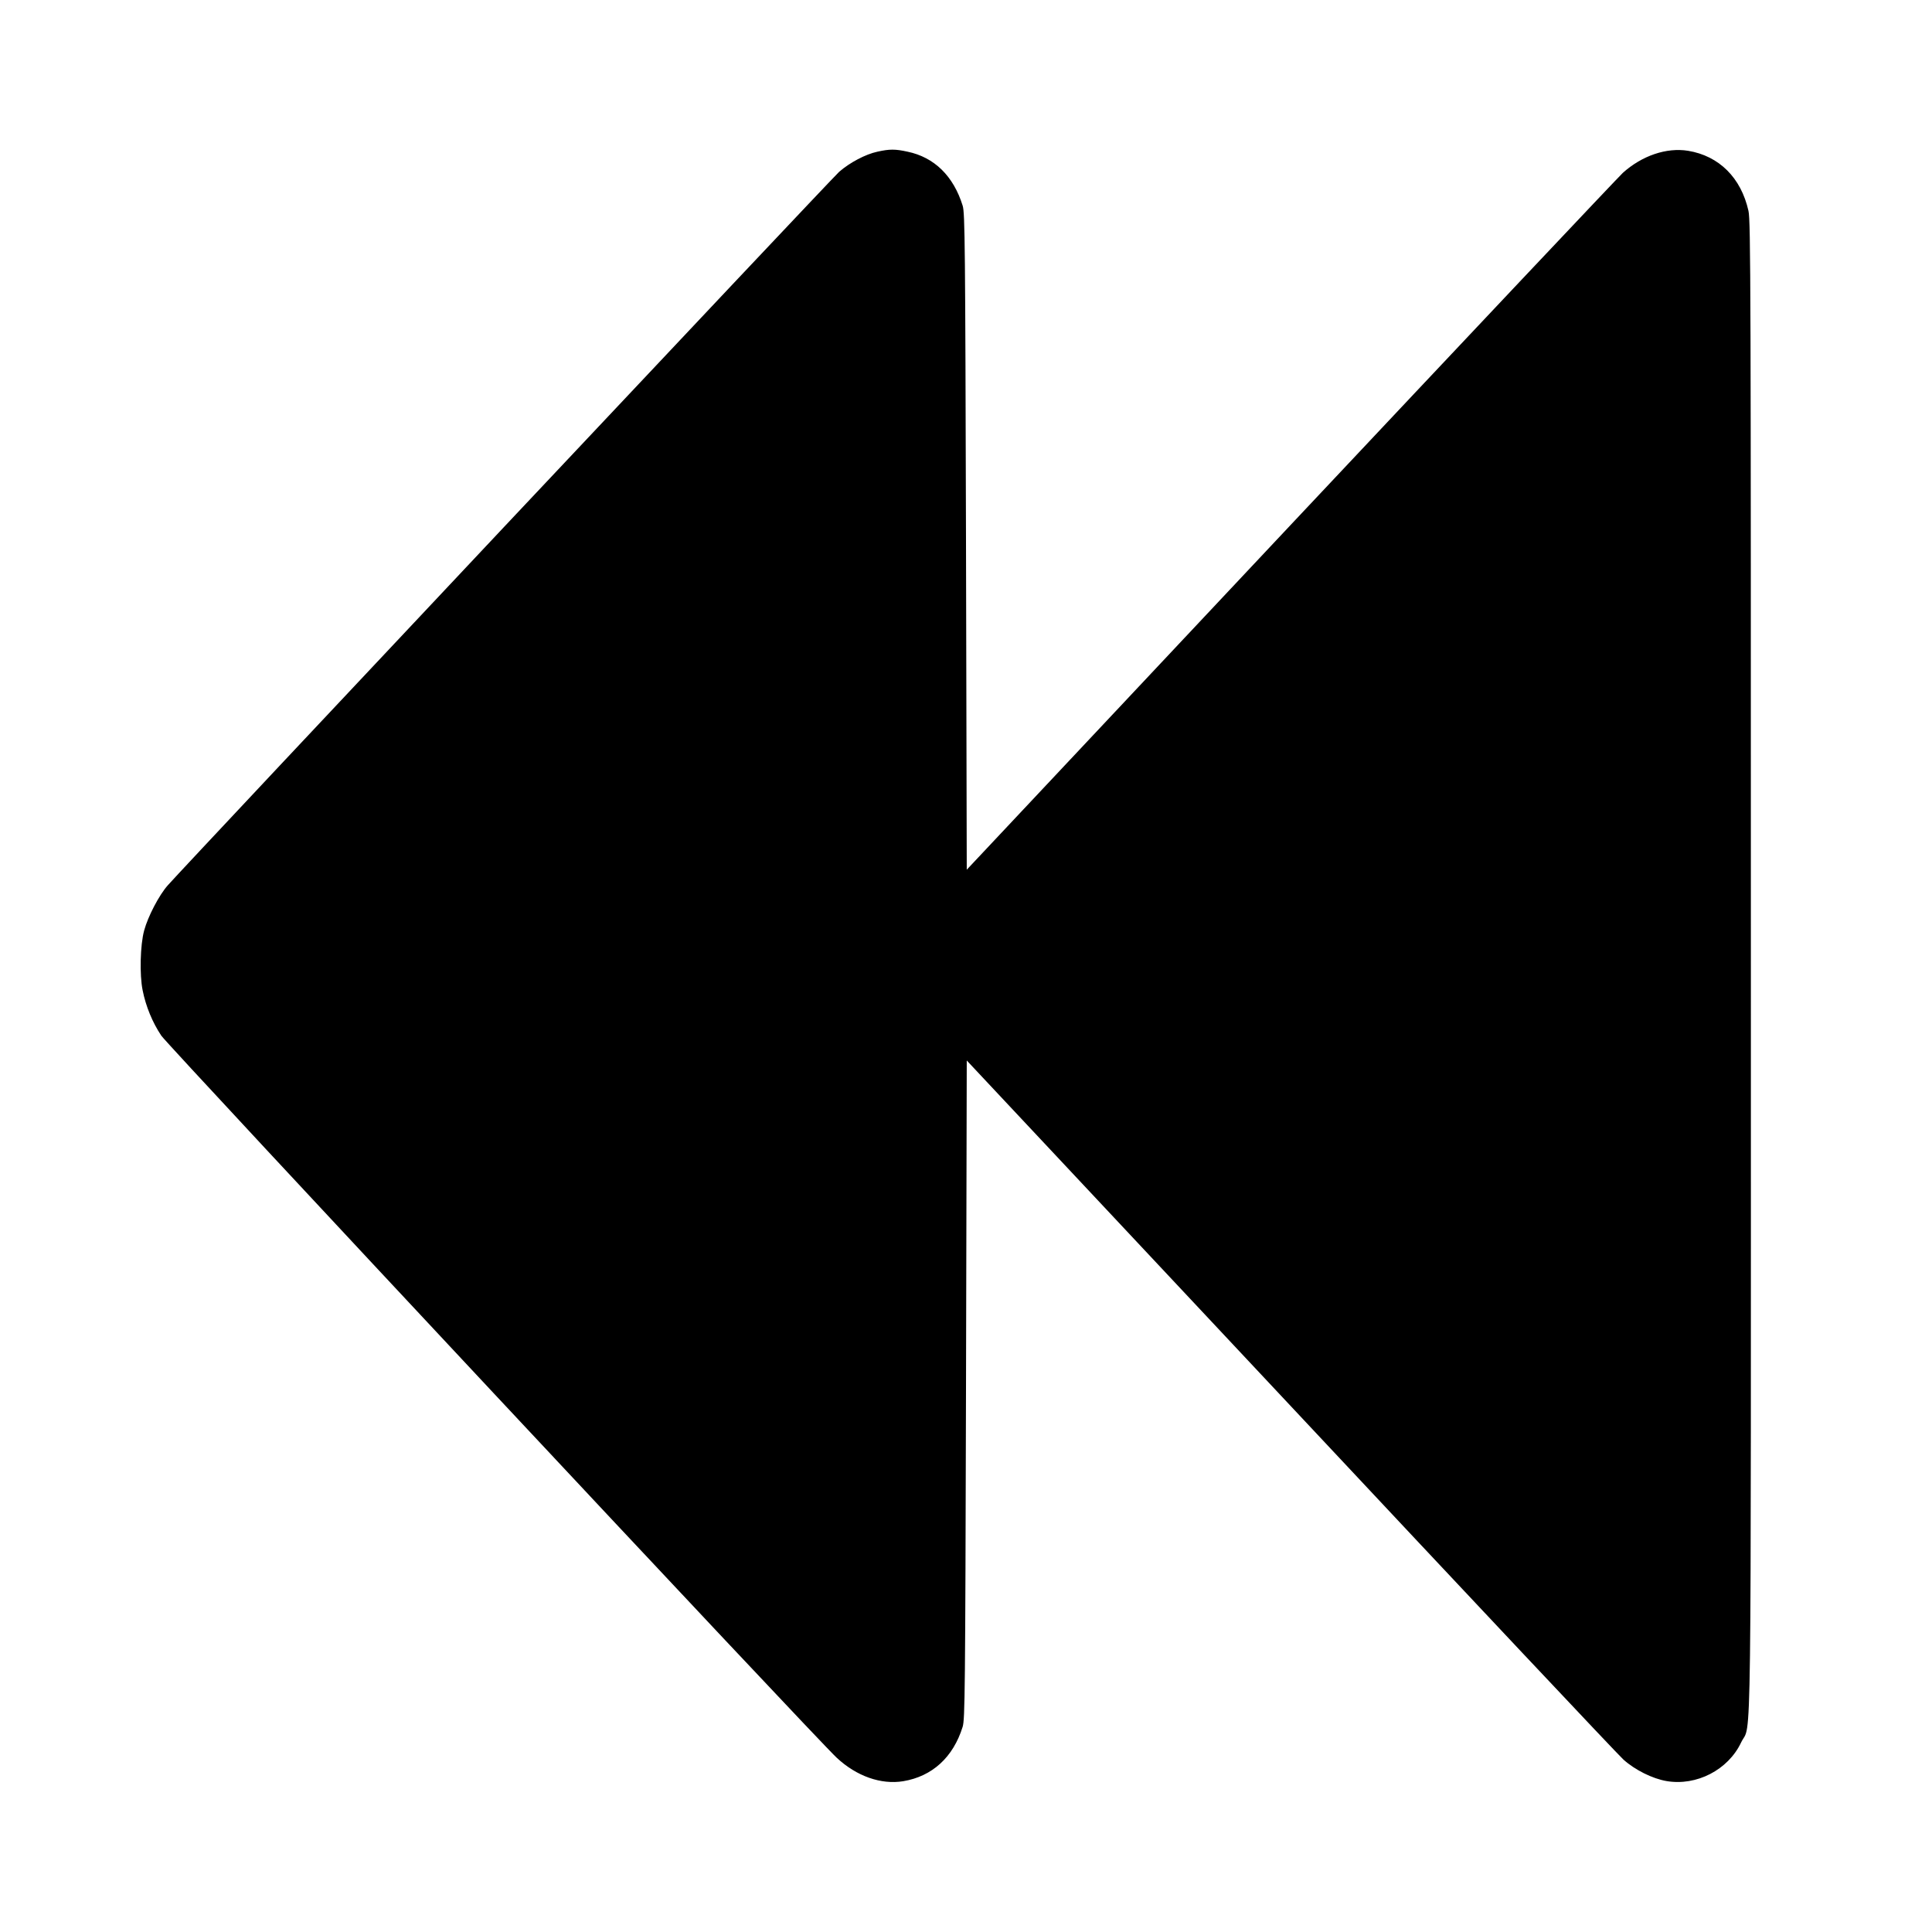 <?xml version="1.0" standalone="no"?>
<!DOCTYPE svg PUBLIC "-//W3C//DTD SVG 20010904//EN"
 "http://www.w3.org/TR/2001/REC-SVG-20010904/DTD/svg10.dtd">
<svg version="1.0" xmlns="http://www.w3.org/2000/svg"
 width="1280pt" height="1280pt" viewBox="0 0 1280 1280"
 preserveAspectRatio="xMidYMid meet">
<g transform="translate(0,1280) scale(0.1,-0.1)"
fill="#000000" stroke="none">
<path d="M5813 11795 c-79 -17 -183 -72 -253 -133 -48 -42 -4315 -4577 -4448
-4727 -58 -65 -132 -207 -157 -300 -26 -94 -31 -294 -10 -396 21 -106 65 -213
124 -301 46 -68 4339 -4659 4475 -4784 131 -122 293 -179 440 -155 192 32 331
158 394 361 15 51 17 221 22 2235 l5 2179 2146 -2289 c1180 -1260 2172 -2314
2205 -2343 77 -69 192 -126 285 -142 199 -34 408 74 494 255 71 150 65 -326
65 5145 0 4480 -1 4938 -16 5003 -49 219 -194 364 -400 398 -143 23 -305 -32
-432 -146 -34 -32 -1026 -1083 -2205 -2337 l-2142 -2280 -5 2174 c-5 1966 -7
2178 -22 2225 -61 197 -188 321 -365 358 -82 18 -119 18 -200 0z"/>
</g>
</svg>
